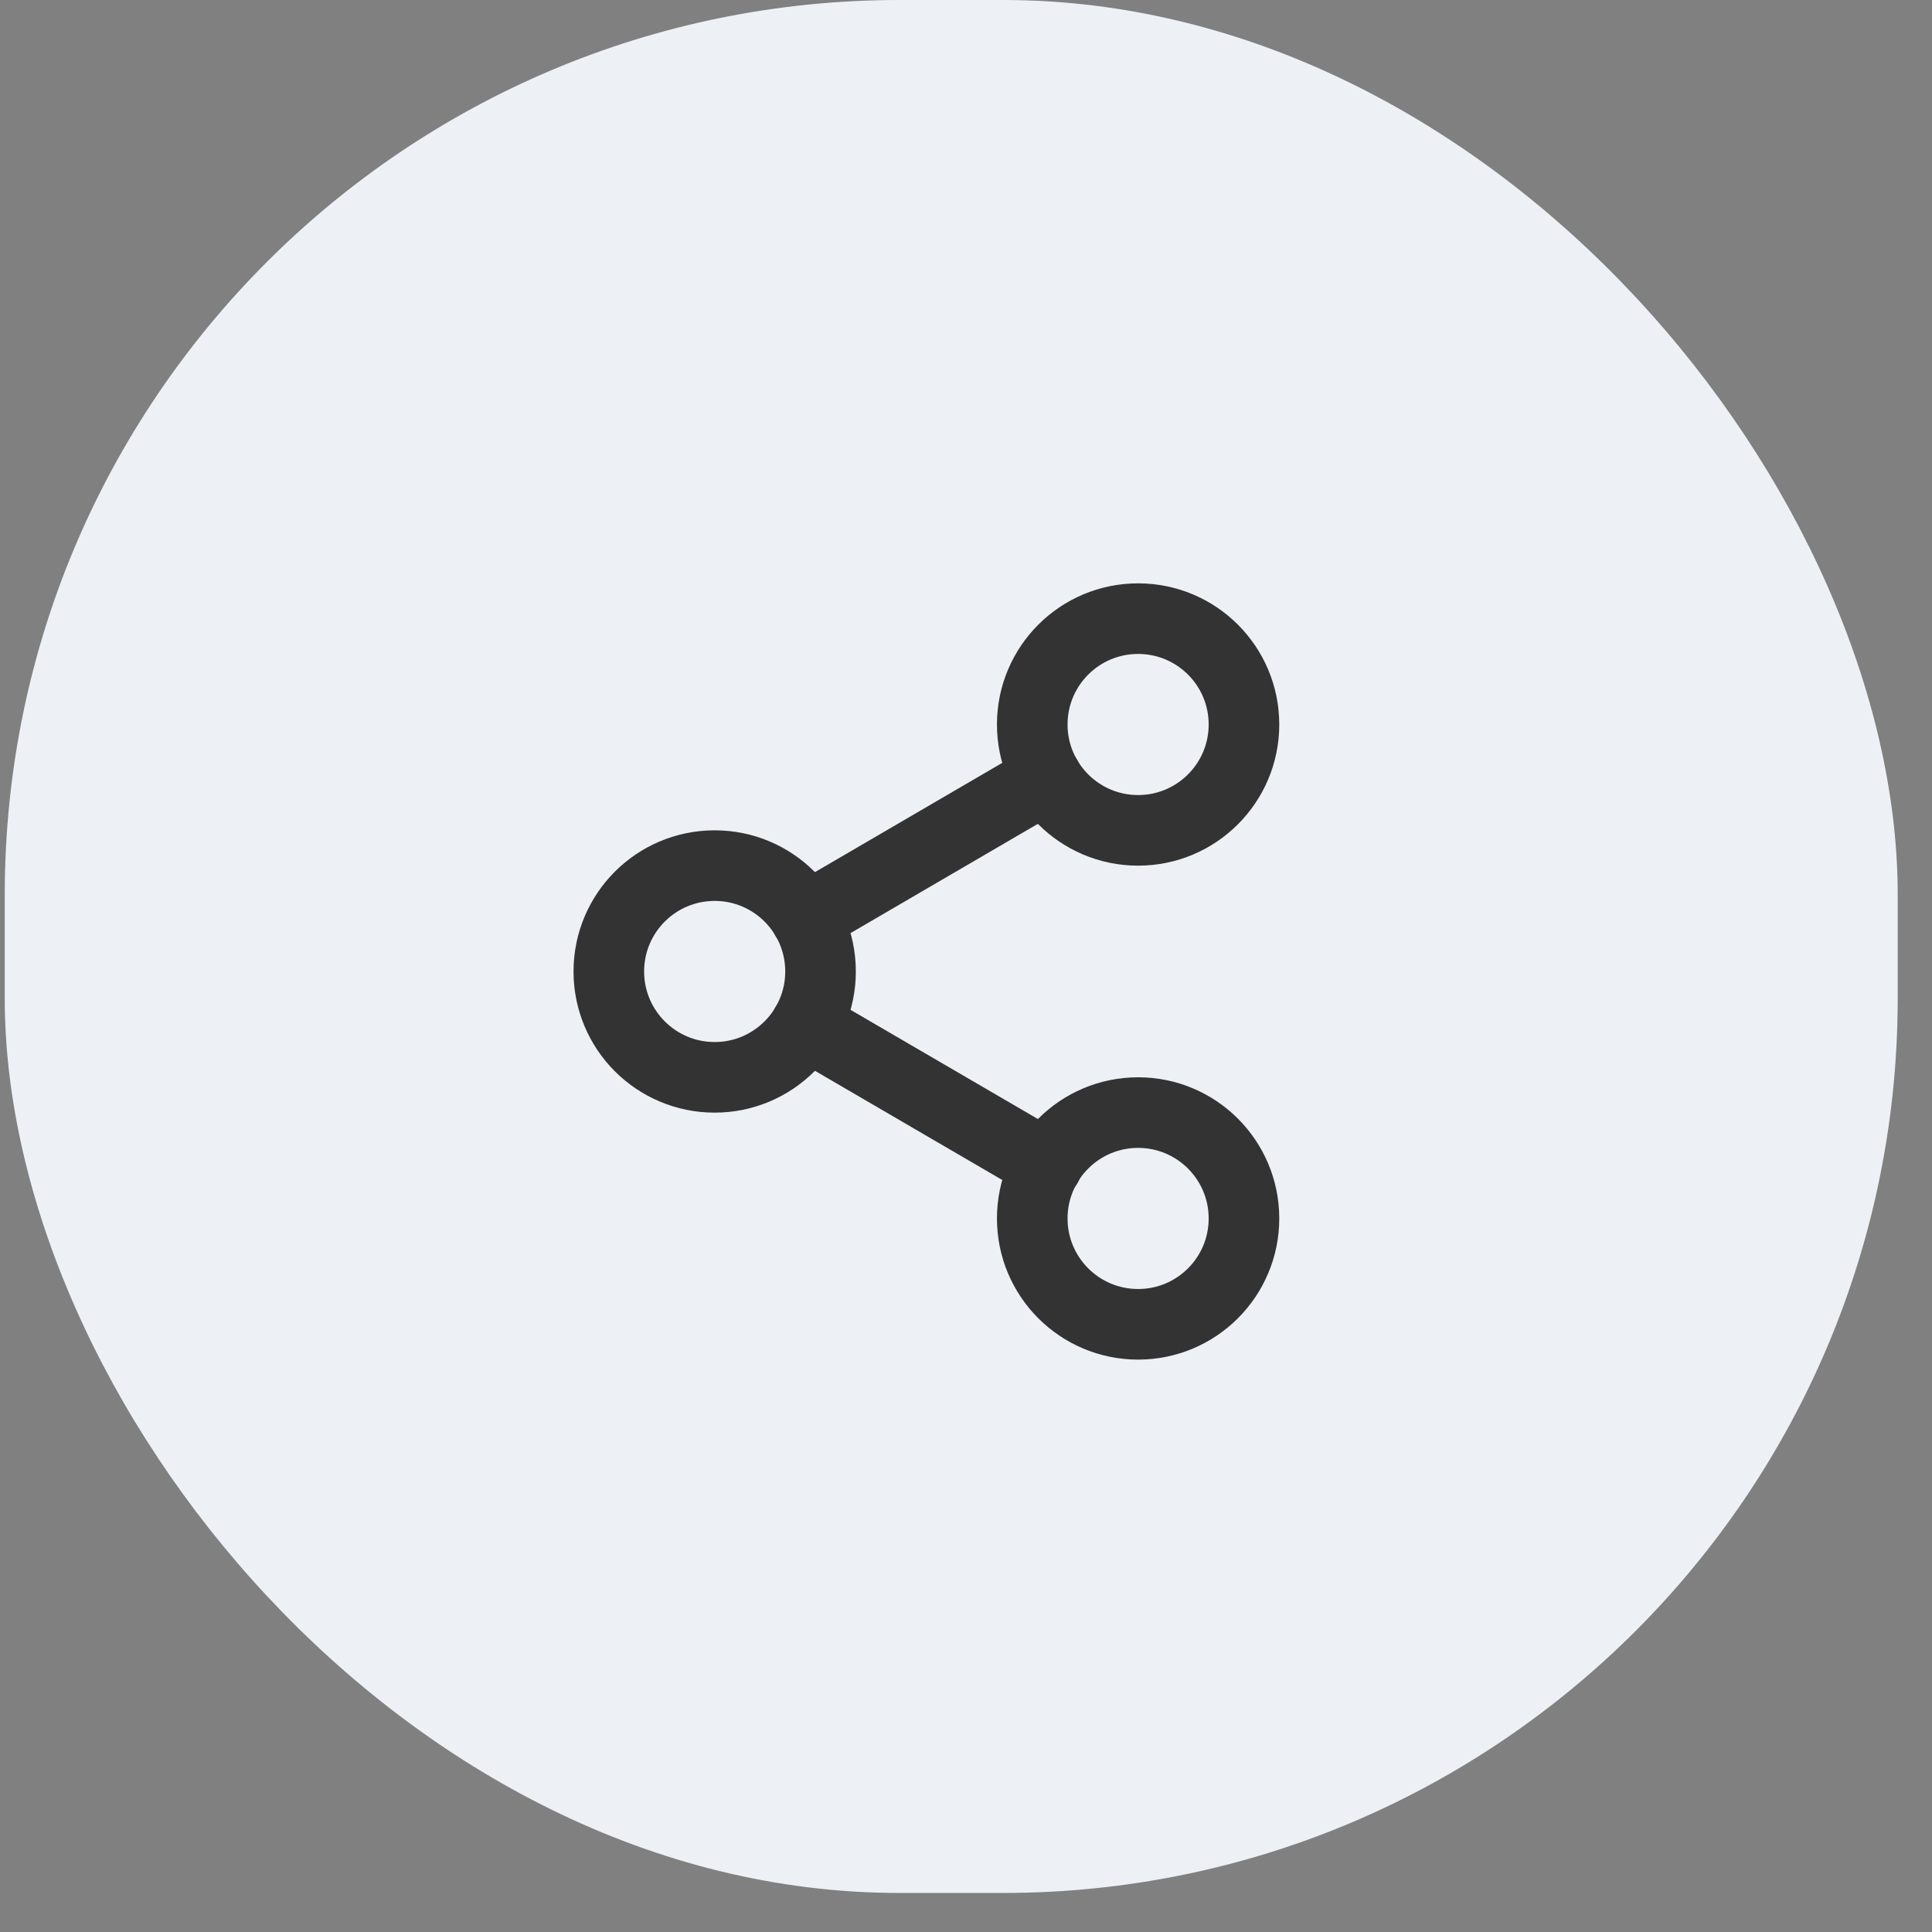 <svg width="24" height="24" viewBox="0 0 24 24" fill="none" xmlns="http://www.w3.org/2000/svg">
<rect x="0" y="0" width="24" height="24" fill="#808080" stroke="none"/>
<rect x="0.059" width="23.515" height="23.515" rx="11.114" fill="#EDF1F5"/>
<path d="M14.138 10.315C14.864 10.315 15.453 9.726 15.453 9C15.453 8.273 14.864 7.685 14.138 7.685C13.412 7.685 12.823 8.273 12.823 9C12.823 9.726 13.412 10.315 14.138 10.315Z" stroke="#333333" stroke-width="0.877" stroke-linecap="round" stroke-linejoin="round"/>
<path d="M8.878 13.383C9.604 13.383 10.193 12.794 10.193 12.068C10.193 11.342 9.604 10.753 8.878 10.753C8.151 10.753 7.563 11.342 7.563 12.068C7.563 12.794 8.151 13.383 8.878 13.383Z" stroke="#333333" stroke-width="0.877" stroke-linecap="round" stroke-linejoin="round"/>
<path d="M14.138 16.451C14.864 16.451 15.453 15.863 15.453 15.136C15.453 14.41 14.864 13.821 14.138 13.821C13.412 13.821 12.823 14.41 12.823 15.136C12.823 15.863 13.412 16.451 14.138 16.451Z" stroke="#333333" stroke-width="0.877" stroke-linecap="round" stroke-linejoin="round"/>
<path d="M10.013 12.73L13.007 14.475" stroke="#333333" stroke-width="0.877" stroke-linecap="round" stroke-linejoin="round"/>
<path d="M13.003 9.662L10.013 11.406" stroke="#333333" stroke-width="0.877" stroke-linecap="round" stroke-linejoin="round"/>
</svg>
